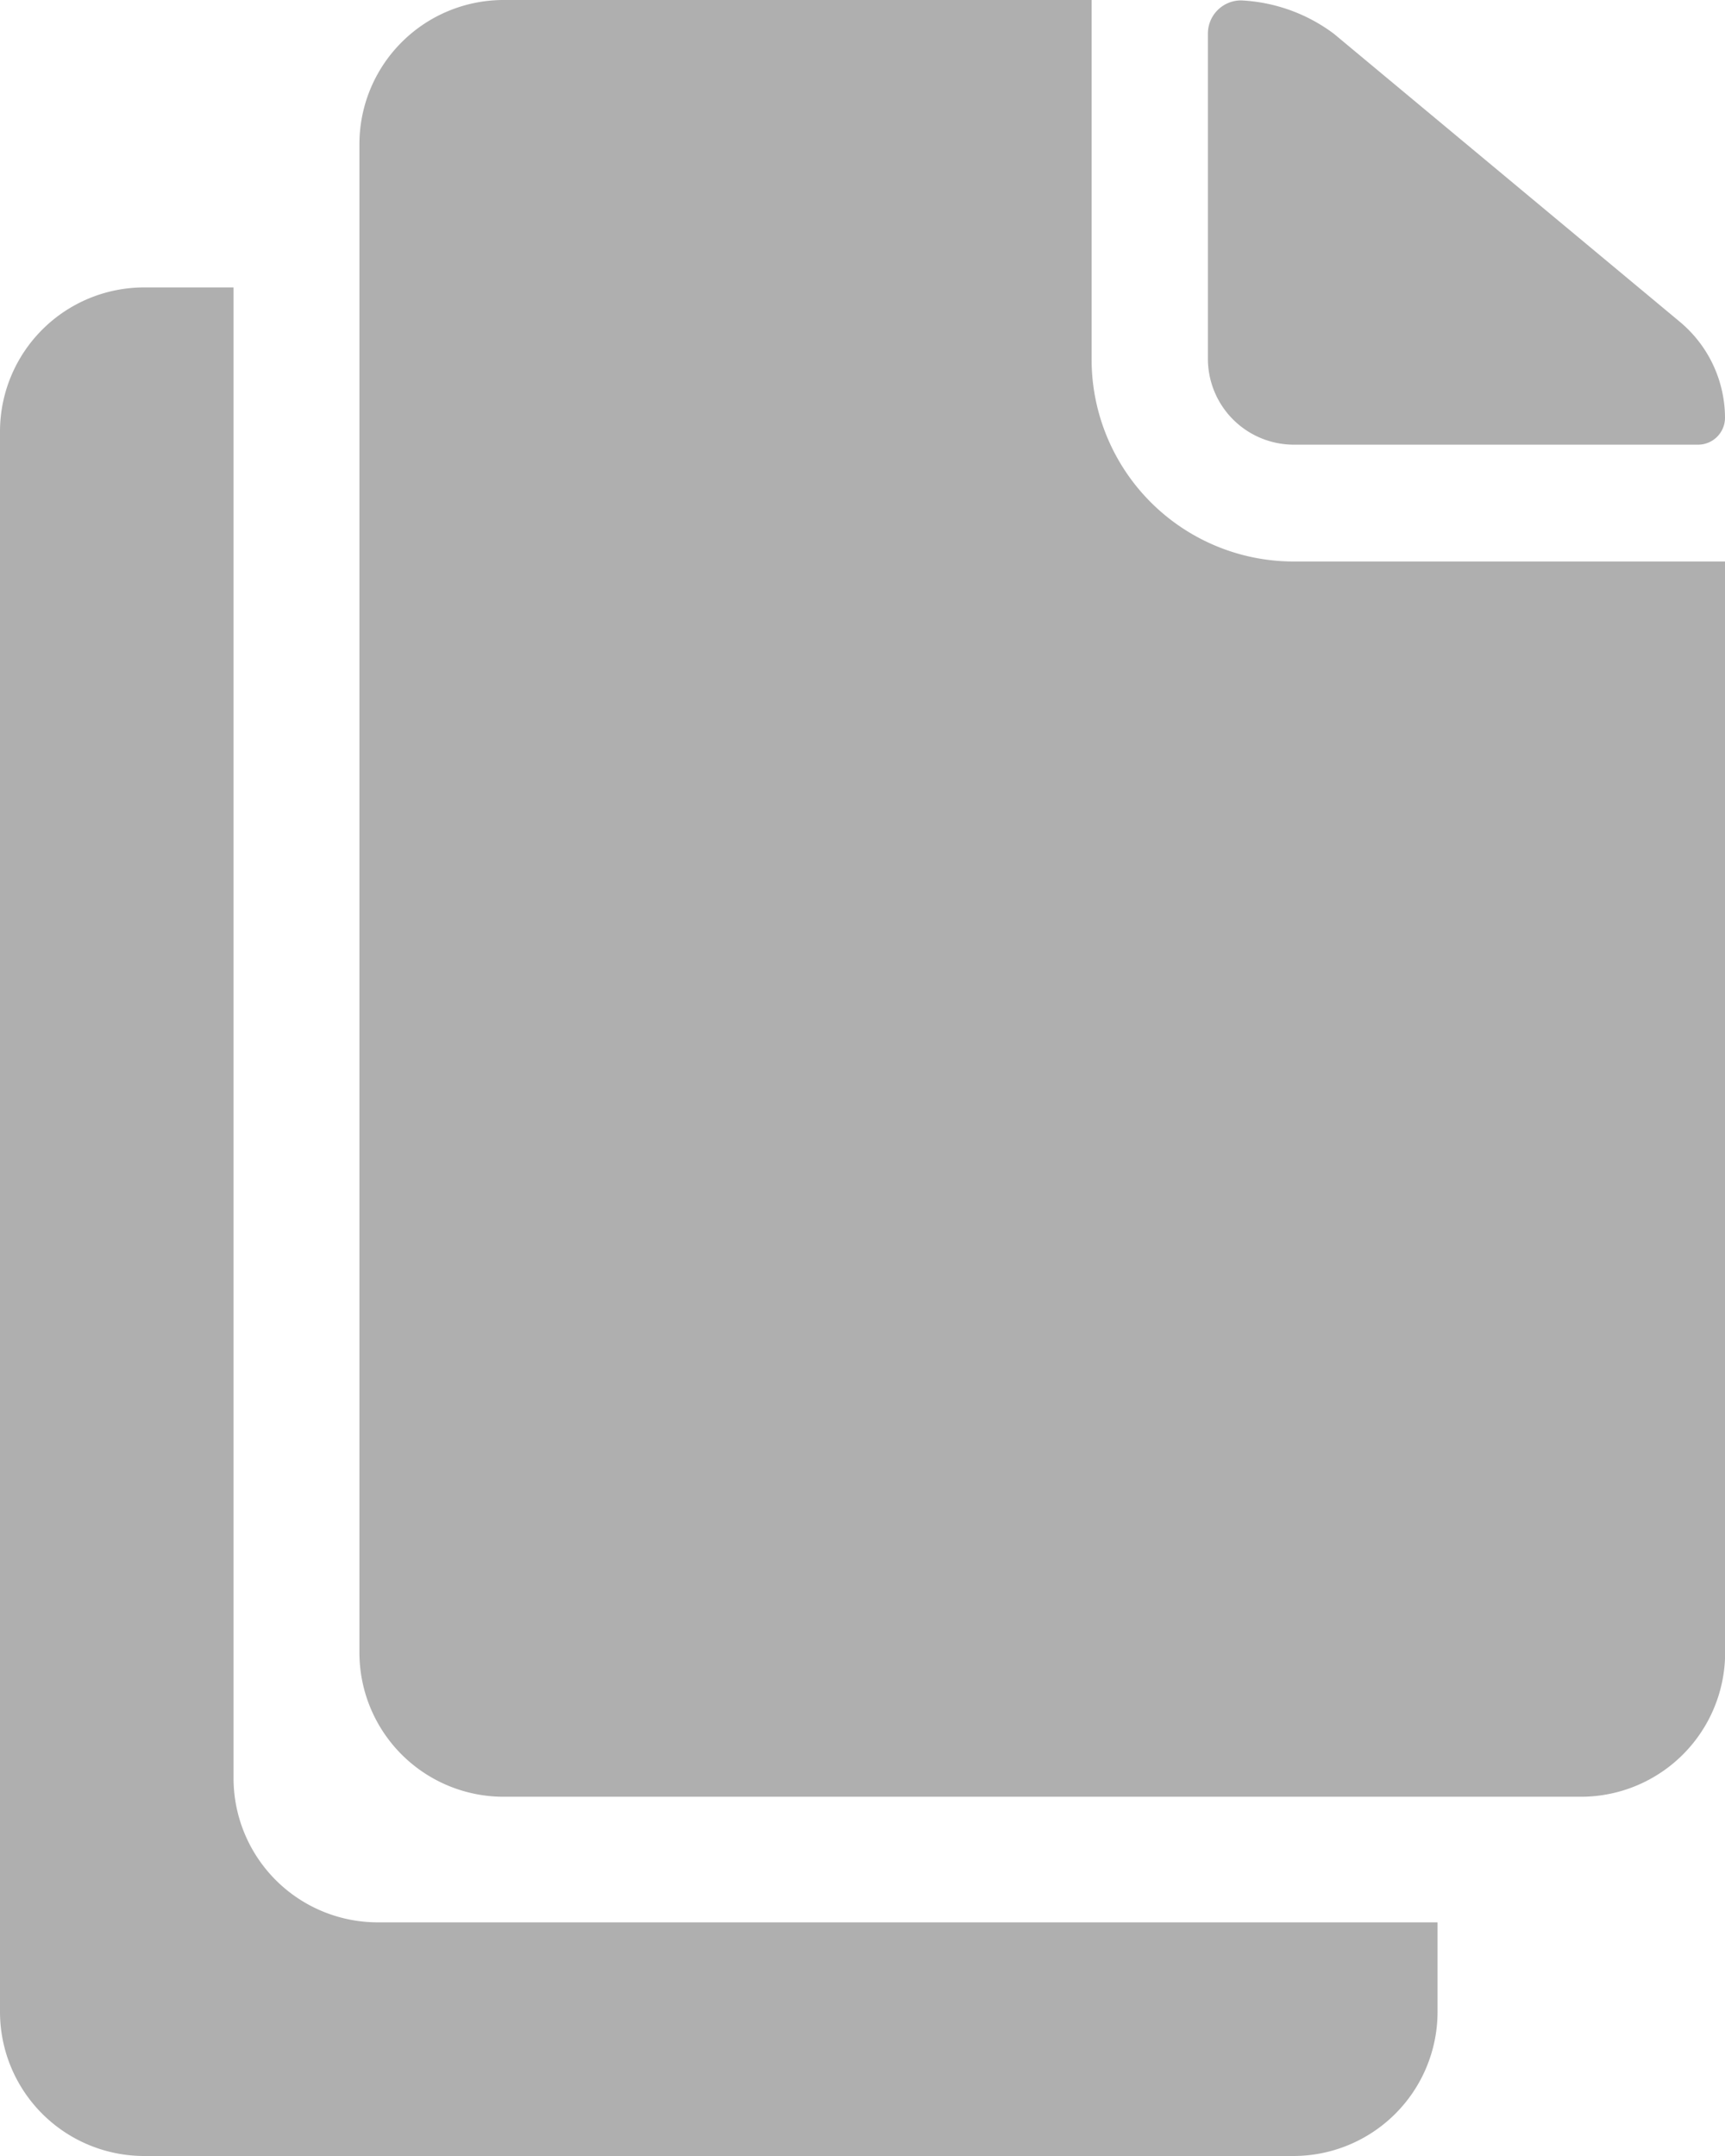 <svg xmlns="http://www.w3.org/2000/svg" width="12.8" height="16" viewBox="0 0 12.8 16">
  <g id="Icon_ionic-ios-copy" data-name="Icon ionic-ios-copy" transform="translate(-4.5 -1.125)">
    <path id="Path_375" data-name="Path 375" d="M24.044,4.429h3a.2.2,0,0,0,.2-.2h0a.93.93,0,0,0-.333-.71l-2.57-2.14a1.247,1.247,0,0,0-.687-.247h0a.246.246,0,0,0-.247.247V3.8A.638.638,0,0,0,24.044,4.429Z" transform="translate(-9.944 -0.004)" fill="#afafaf"/>
    <path id="Path_376" data-name="Path 376" d="M15.558,3.792V1.125H11.192a1.07,1.07,0,0,0-1.067,1.067v11.2a1.07,1.07,0,0,0,1.067,1.067h8a1.07,1.07,0,0,0,1.067-1.067v-8.1h-3.2A1.5,1.5,0,0,1,15.558,3.792Z" transform="translate(-2.958)" fill="#afafaf"/>
    <path id="Path_377" data-name="Path 377" d="M6.233,16.692V5.625H5.567A1.07,1.07,0,0,0,4.5,6.692V18.425a1.07,1.07,0,0,0,1.067,1.067H14.1a1.07,1.07,0,0,0,1.067-1.067v-.667H7.3A1.07,1.07,0,0,1,6.233,16.692Z" transform="translate(0 -2.367)" fill="#afafaf"/>
  </g>
</svg>
